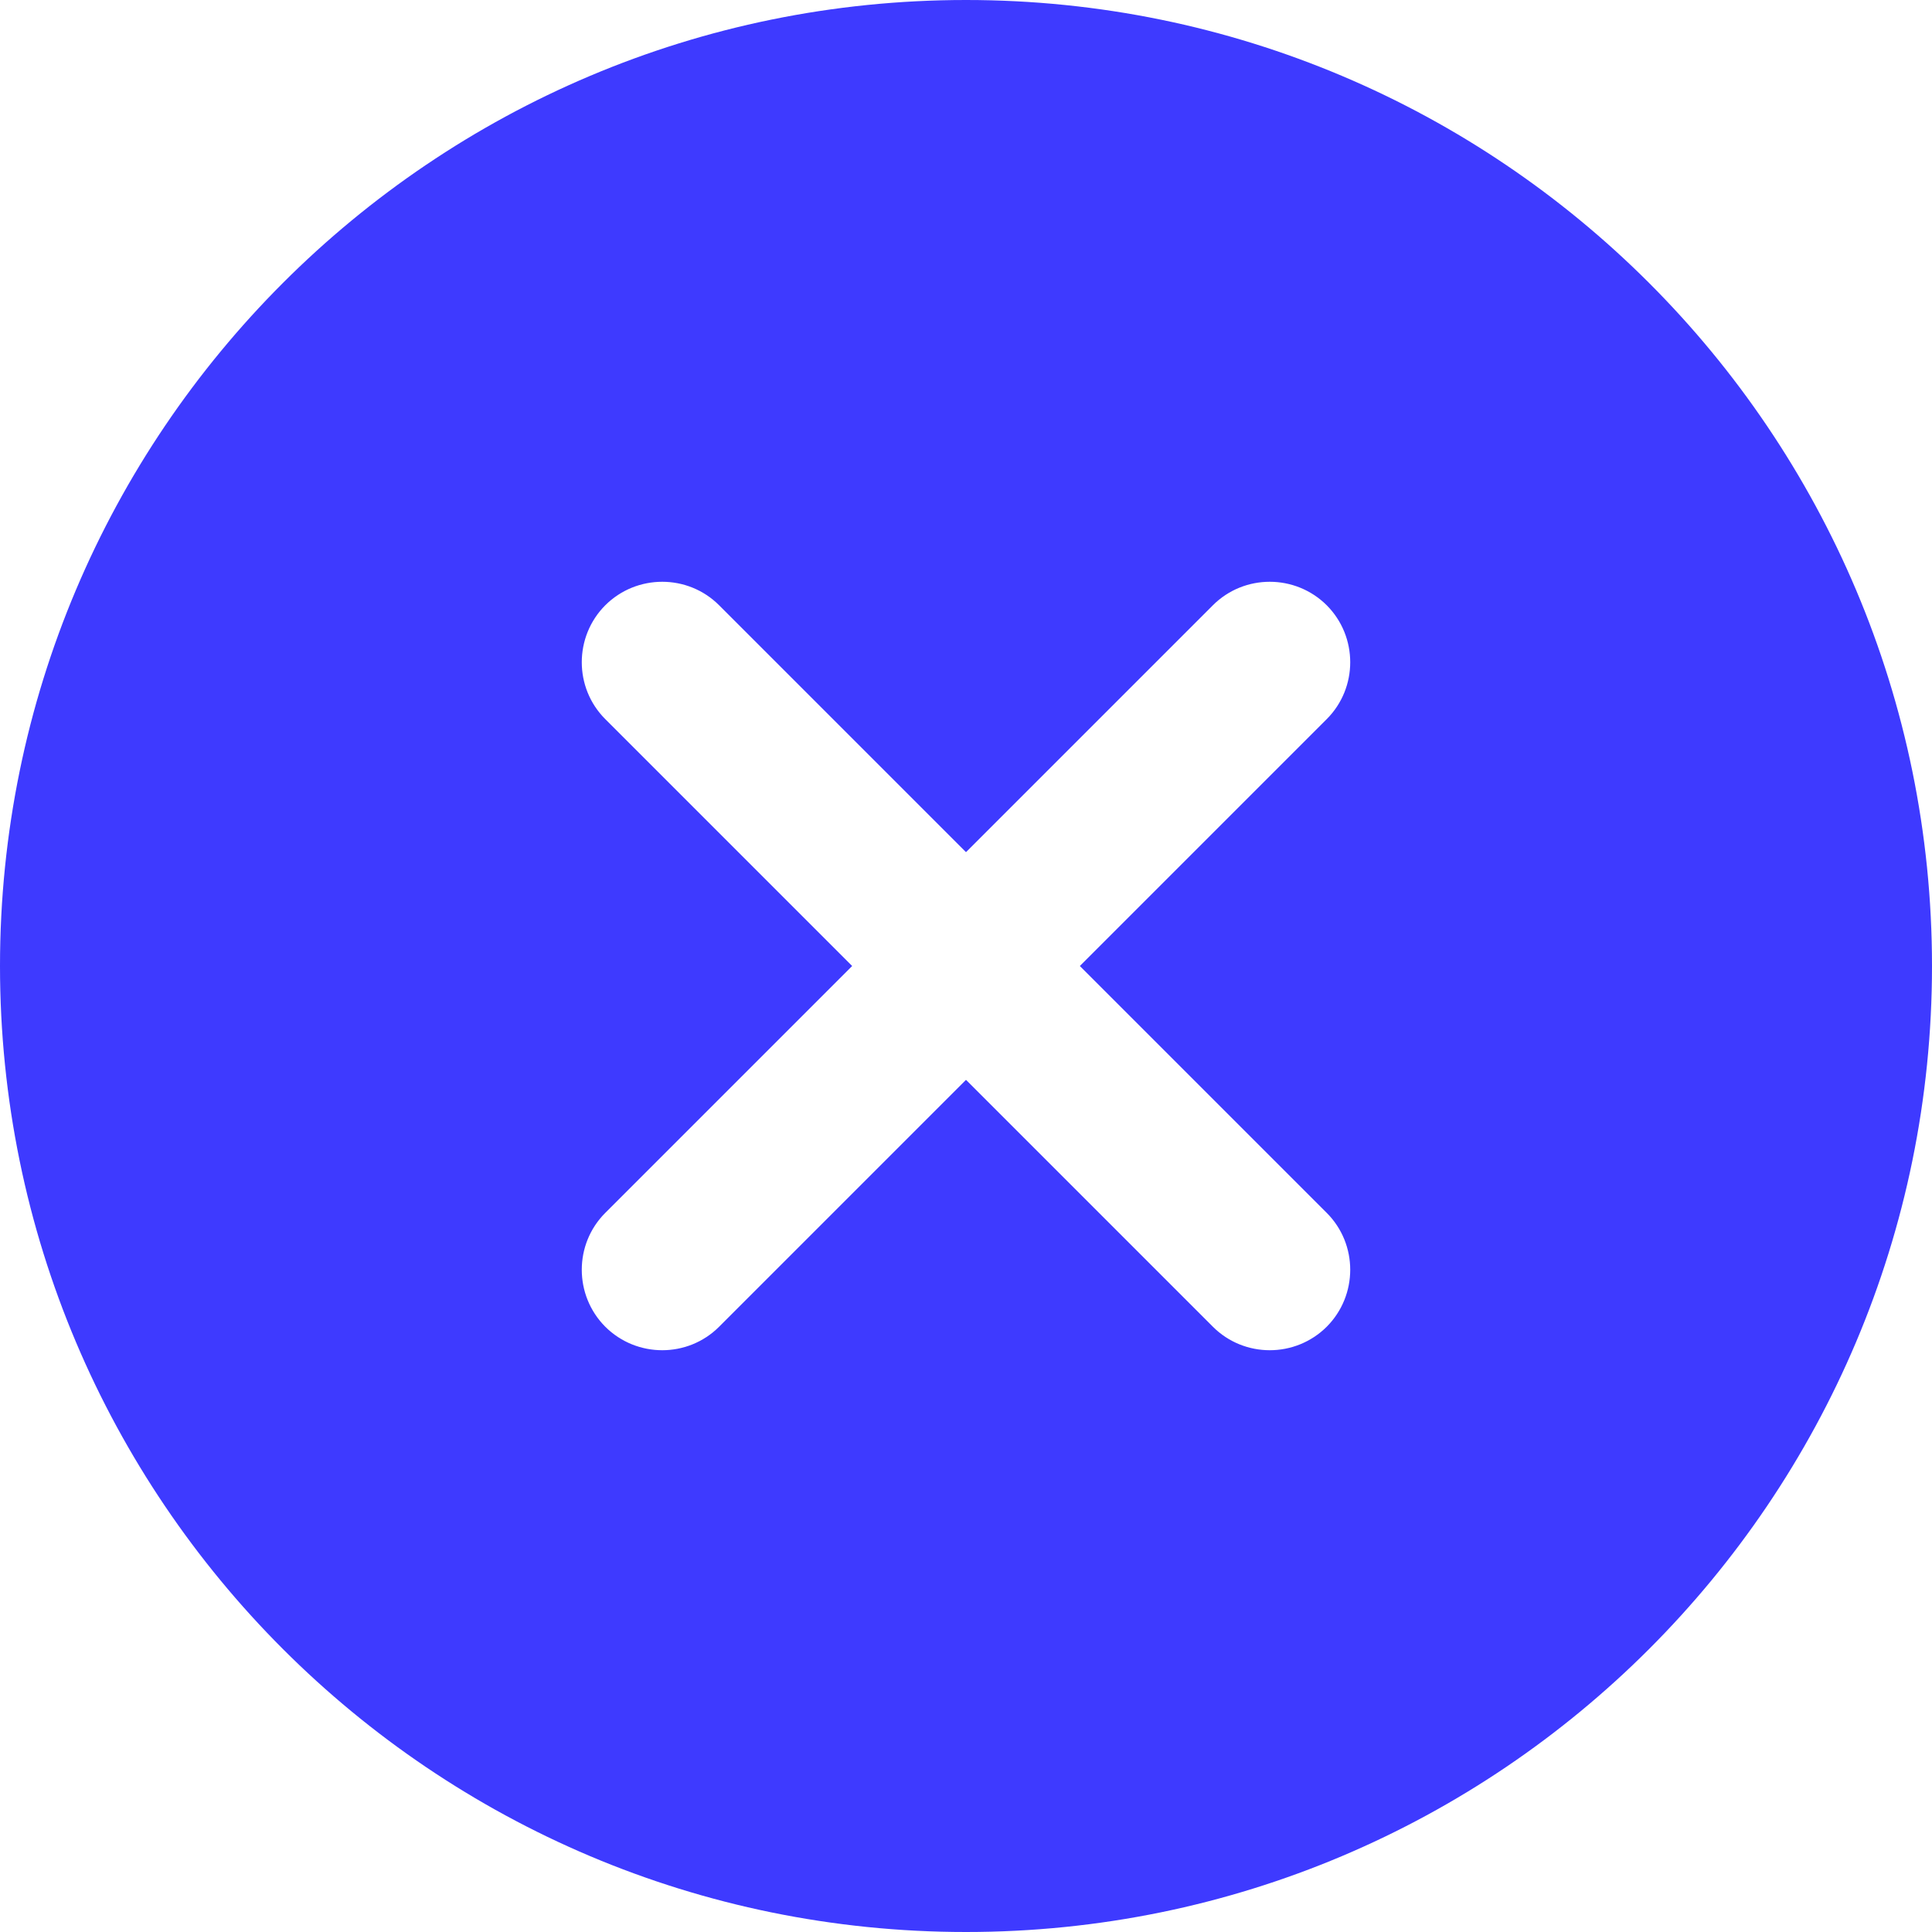 <svg width="14" height="14" viewBox="0 0 14 14" fill="none" xmlns="http://www.w3.org/2000/svg">
<path fill-rule="evenodd" clip-rule="evenodd" d="M0 7C0 10.866 3.134 14 7 14C10.866 14 14 10.866 14 7C14 3.134 10.866 0 7 0C3.134 0 0 3.134 0 7ZM9.614 4.386C9.841 4.614 9.841 4.984 9.614 5.211L7.825 7L9.614 8.789C9.841 9.016 9.841 9.386 9.614 9.614C9.386 9.841 9.016 9.841 8.789 9.614L7 7.825L5.211 9.614C4.984 9.841 4.614 9.841 4.386 9.614C4.159 9.386 4.159 9.016 4.386 8.789L6.175 7L4.386 5.211C4.159 4.984 4.159 4.614 4.386 4.386C4.614 4.159 4.984 4.159 5.211 4.386L7 6.175L8.789 4.386C9.016 4.159 9.386 4.159 9.614 4.386Z" fill="#3E3AFF"/>
</svg>
